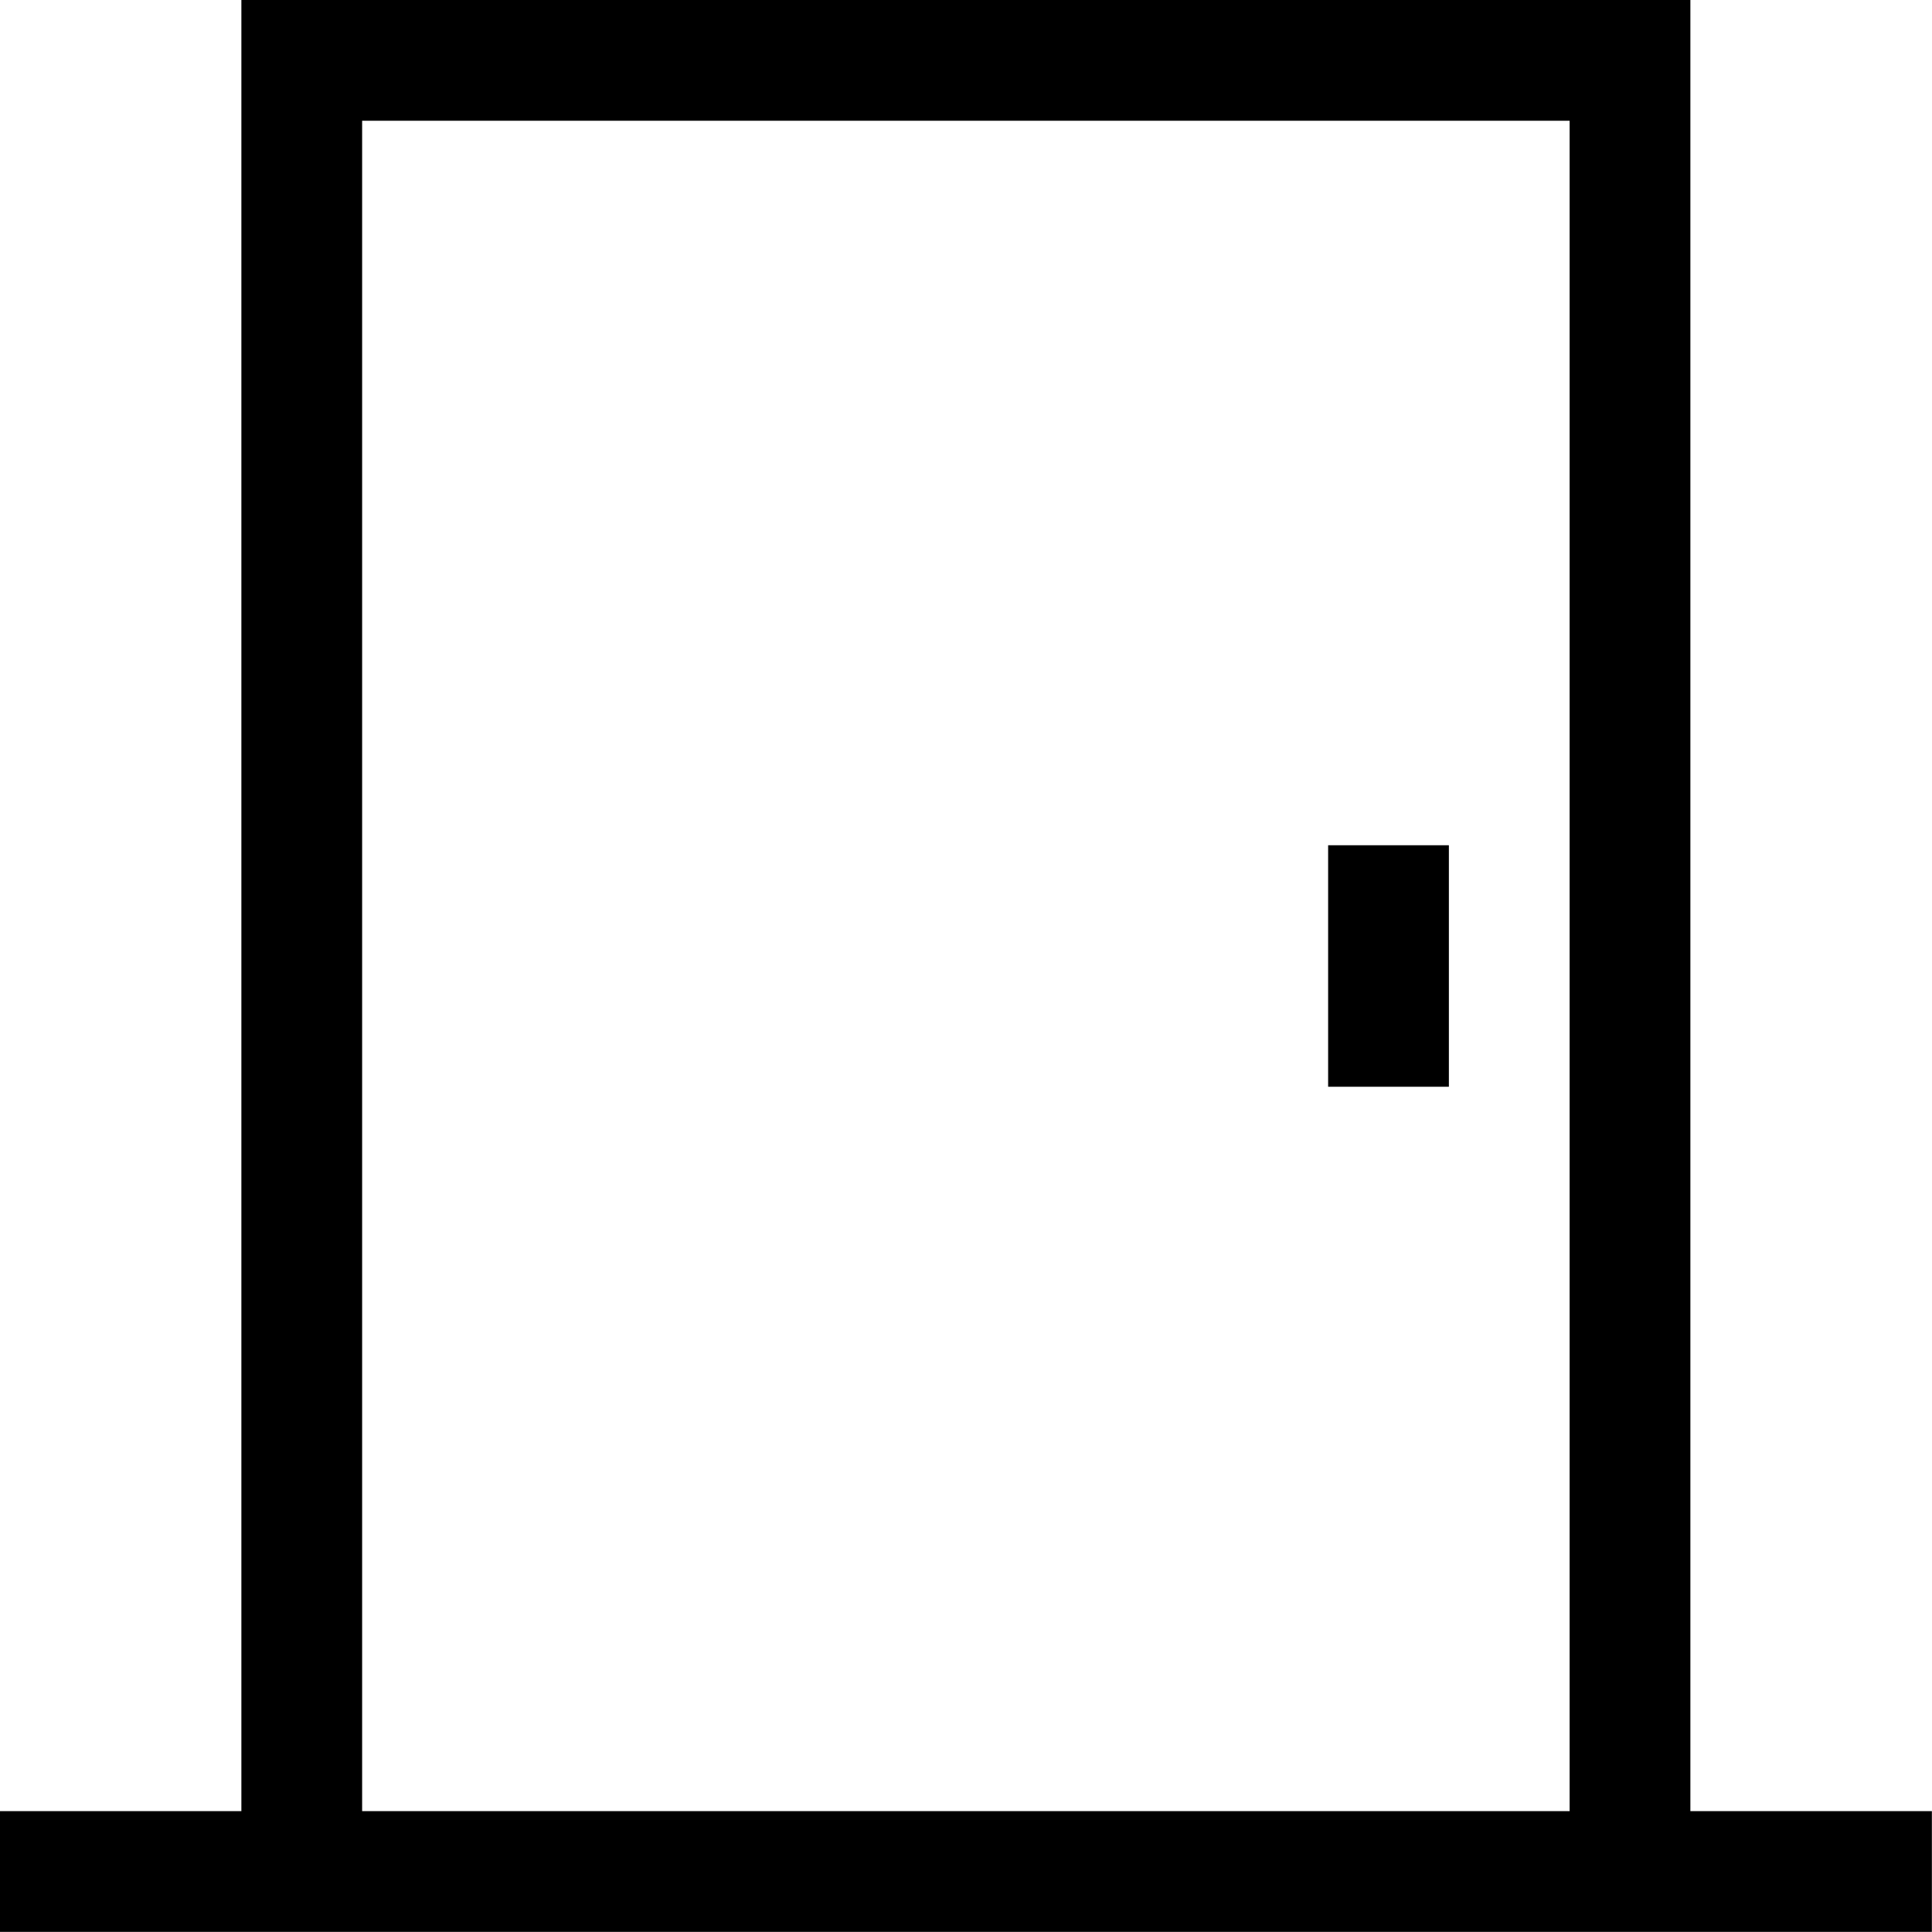 <?xml version="1.0" encoding="iso-8859-1"?>
<!-- Generator: Adobe Illustrator 16.0.0, SVG Export Plug-In . SVG Version: 6.00 Build 0)  -->
<!DOCTYPE svg PUBLIC "-//W3C//DTD SVG 1.1//EN" "http://www.w3.org/Graphics/SVG/1.1/DTD/svg11.dtd">
<svg version="1.1" xmlns="http://www.w3.org/2000/svg" xmlns:xlink="http://www.w3.org/1999/xlink" x="0px" y="0px" width="16px"
	 height="16px" viewBox="0 0 16 16" style="enable-background:new 0 0 16 16;" xml:space="preserve">
<g id="building-door" style="enable-background:new    ;">
	<g id="building-door_2_">
		<g>
			<path d="M11.999,7h-1v2h1V7z M13.999,14.999v-15h-12v15h-2v1h2h12h2v-1H13.999z M12.999,14.999h-10V1h10V14.999z"/>
		</g>
	</g>
</g>
<g id="Layer_1">
</g>
</svg>
